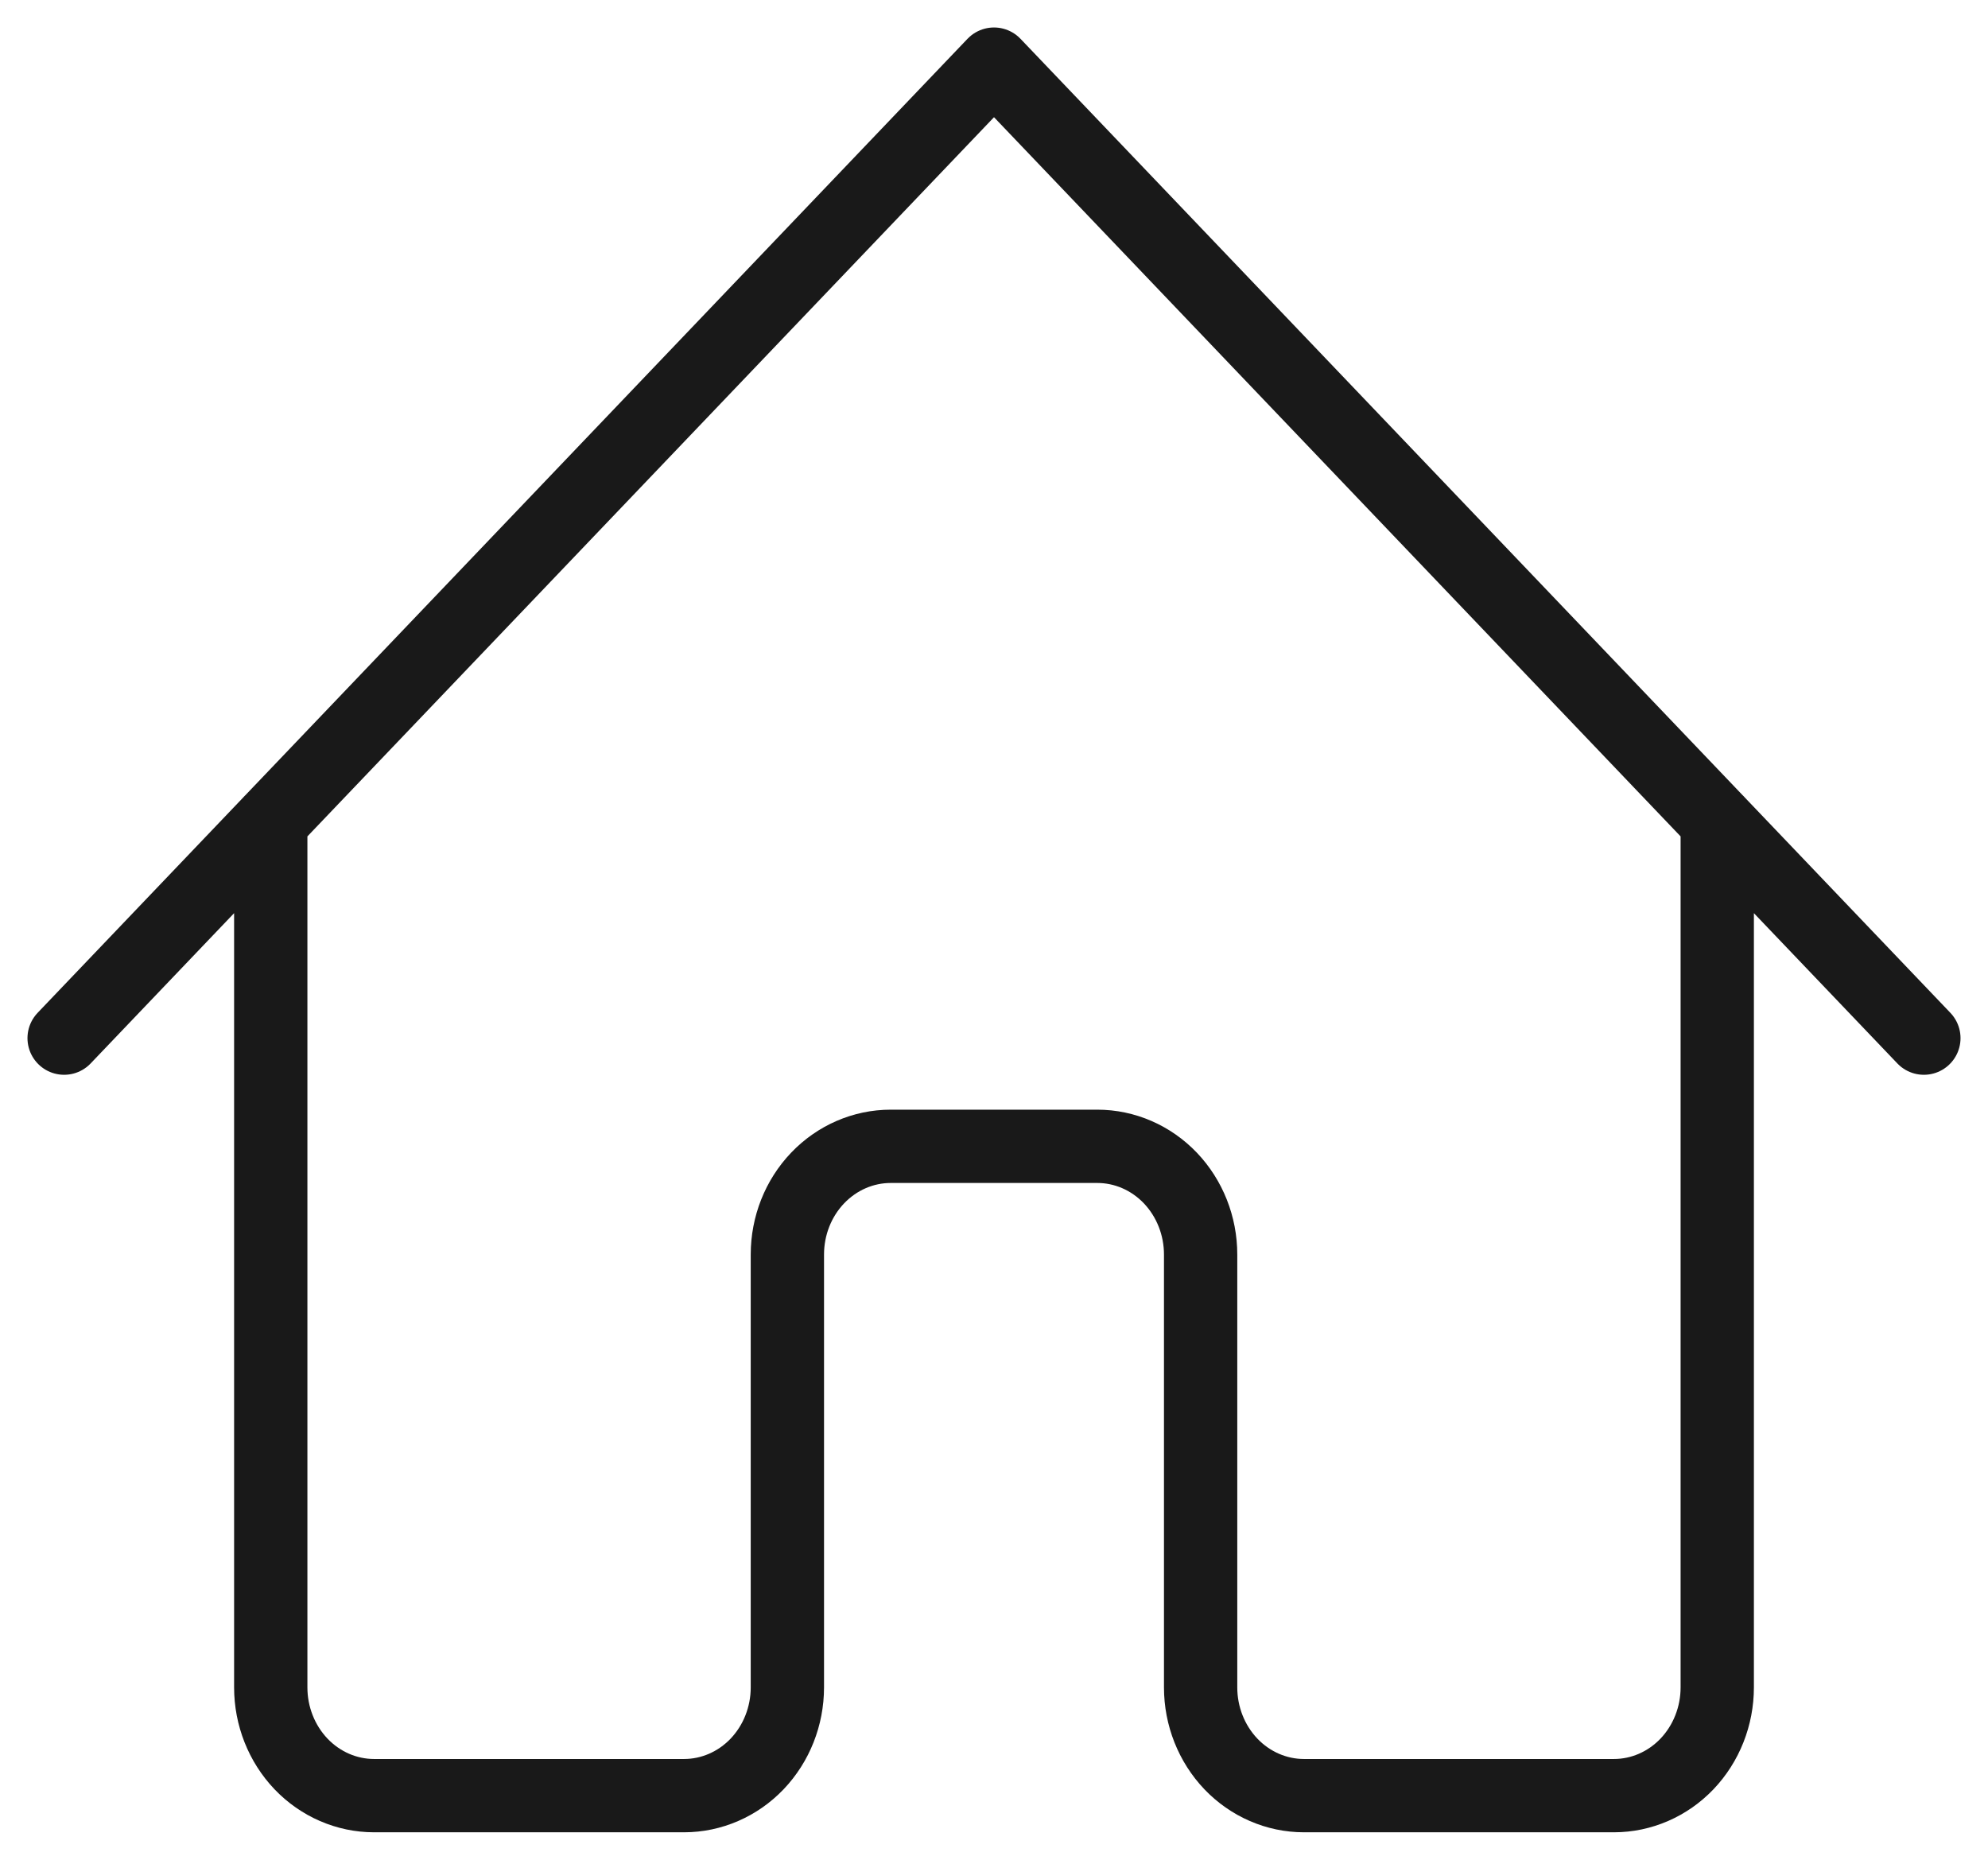 <svg width="31" height="29" viewBox="0 0 31 29" fill="none" xmlns="http://www.w3.org/2000/svg">
    <path d="M1 16.188L15.5 1L30 16.188M4.222 12.812V26.312C4.222 26.76 4.392 27.189 4.694 27.506C4.996 27.822 5.406 28 5.833 28H10.667C11.094 28 11.504 27.822 11.806 27.506C12.108 27.189 12.278 26.76 12.278 26.312V19.562C12.278 19.115 12.447 18.686 12.75 18.369C13.052 18.053 13.462 17.875 13.889 17.875H17.111C17.538 17.875 17.948 18.053 18.25 18.369C18.552 18.686 18.722 19.115 18.722 19.562V26.312C18.722 26.76 18.892 27.189 19.194 27.506C19.496 27.822 19.906 28 20.333 28H25.167C25.594 28 26.004 27.822 26.306 27.506C26.608 27.189 26.778 26.76 26.778 26.312V12.812"
          stroke="#191919" stroke-width="1.143" stroke-linecap="round" stroke-linejoin="round"/>
</svg>
